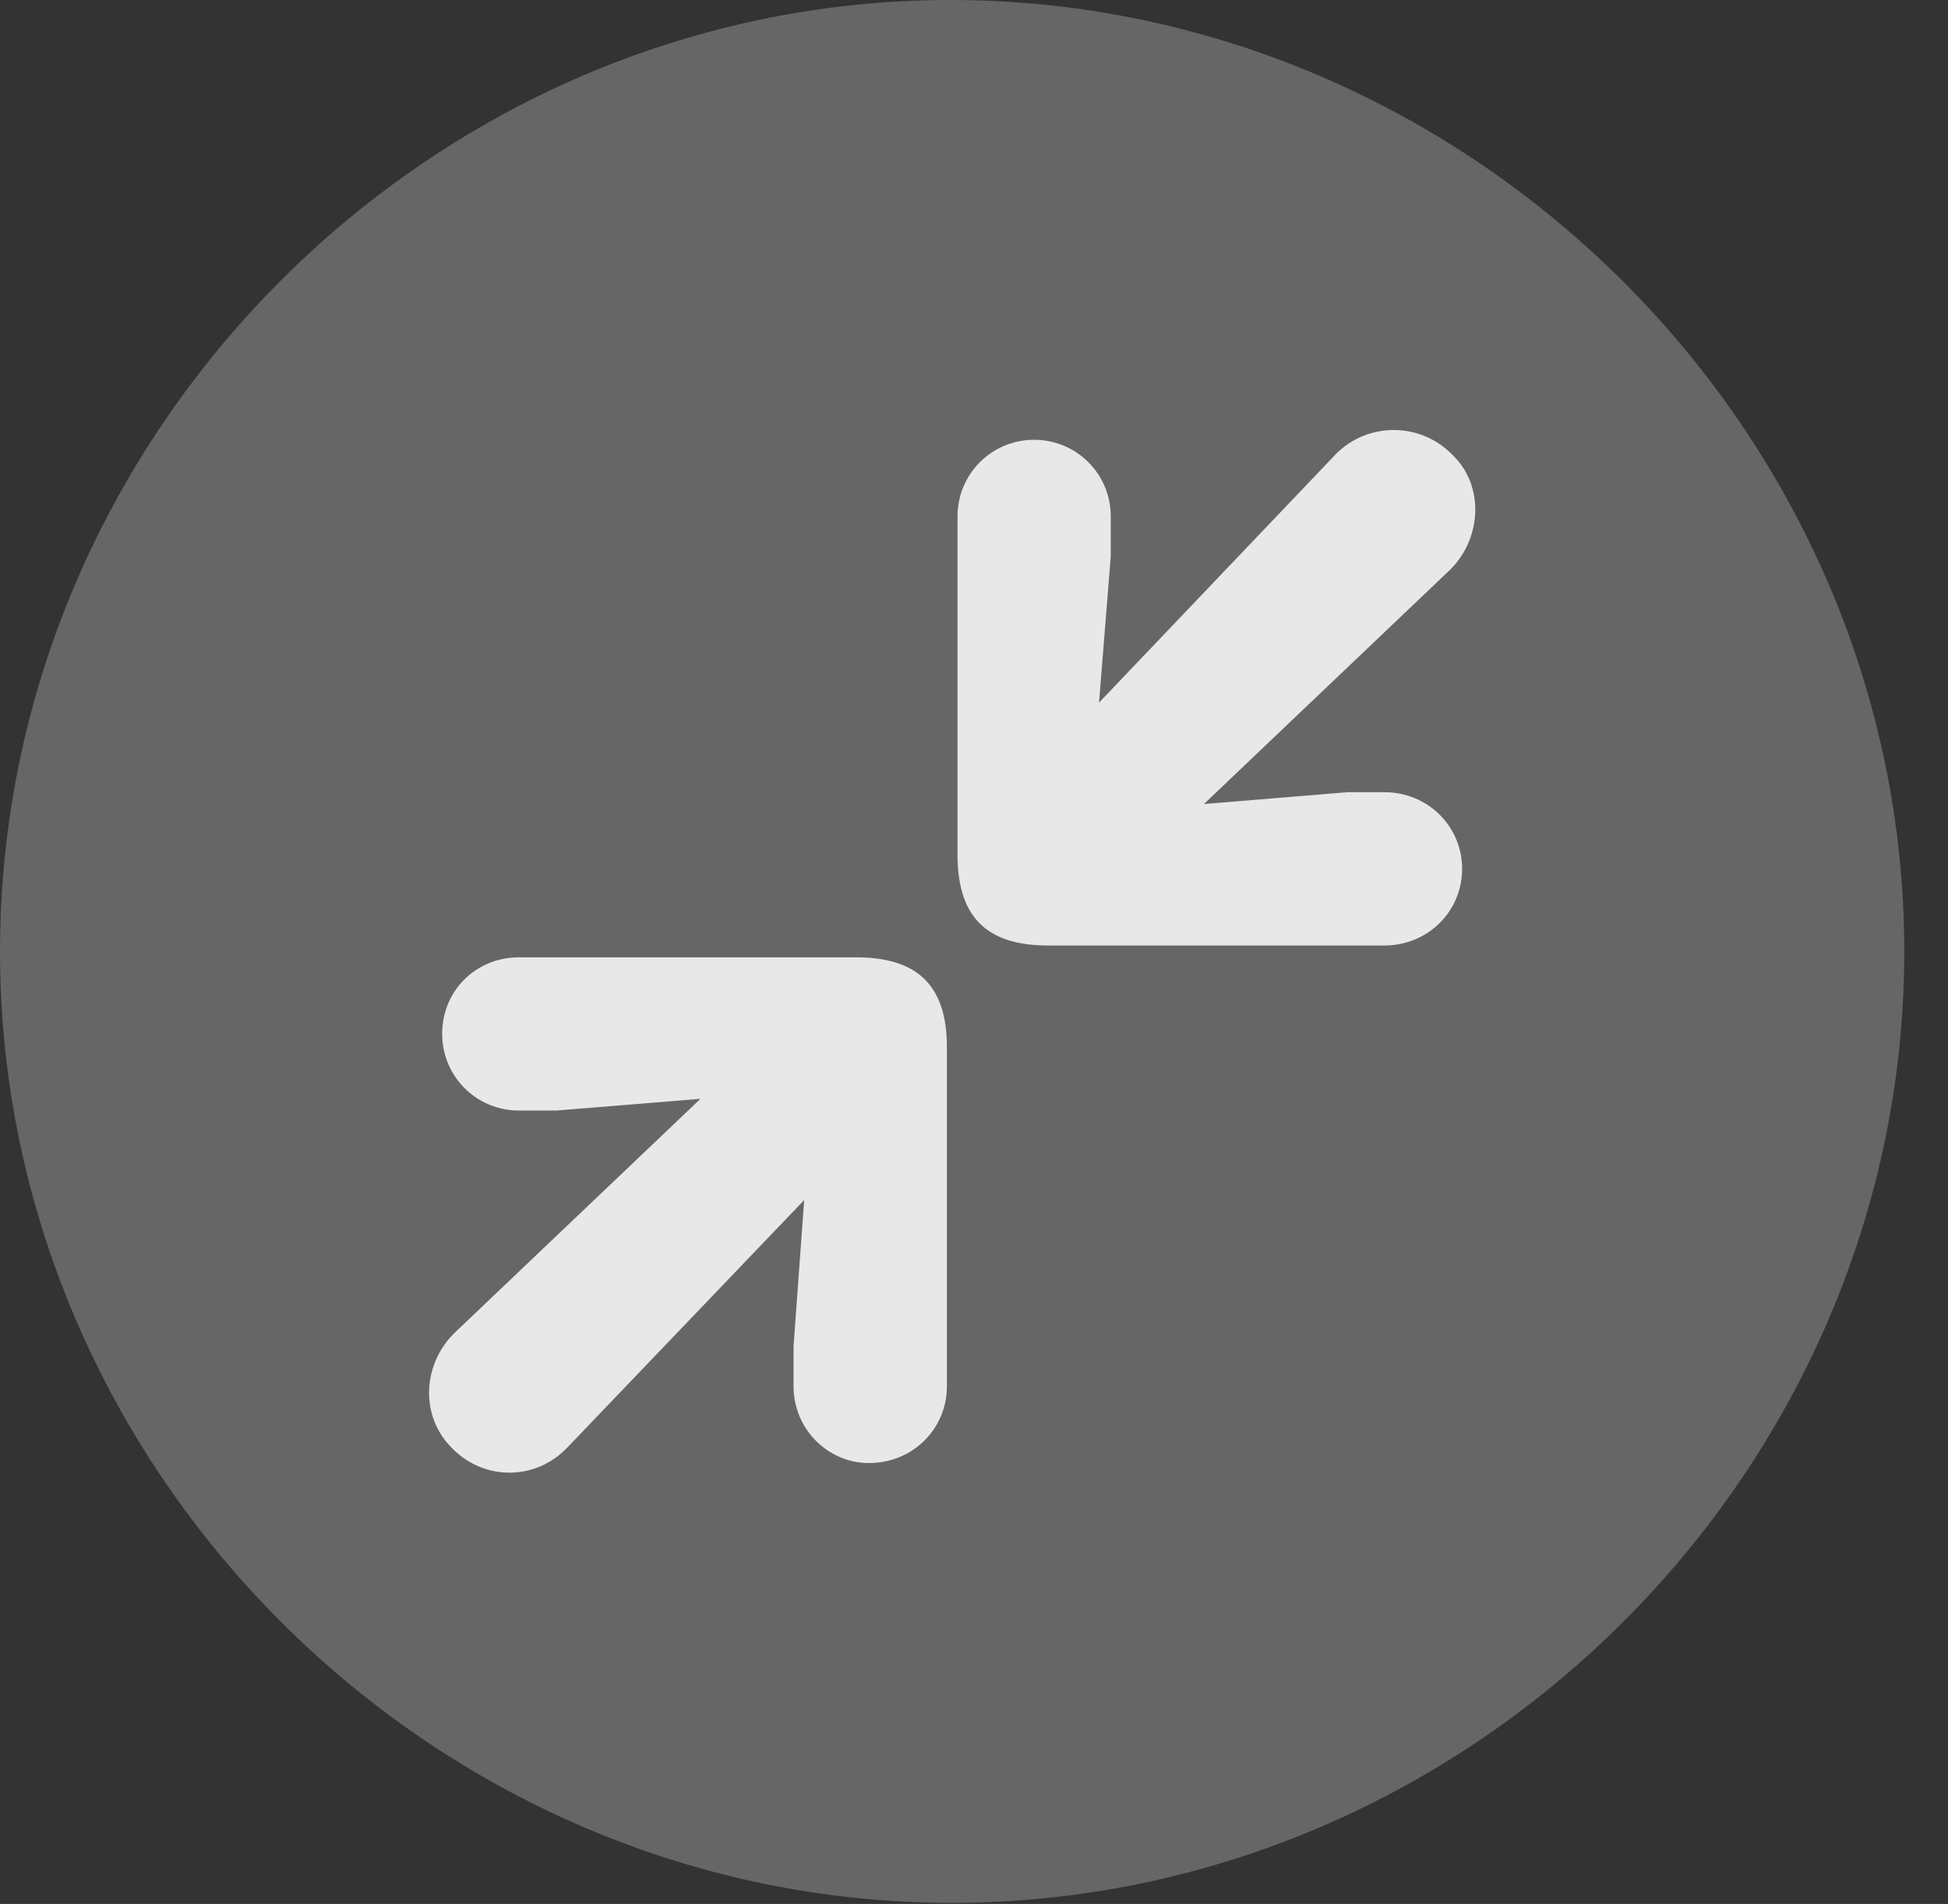 <?xml version="1.0" encoding="UTF-8"?>
<!--Generator: Apple Native CoreSVG 232.5-->
<!DOCTYPE svg
PUBLIC "-//W3C//DTD SVG 1.1//EN"
       "http://www.w3.org/Graphics/SVG/1.1/DTD/svg11.dtd">
<svg version="1.1" xmlns="http://www.w3.org/2000/svg" xmlns:xlink="http://www.w3.org/1999/xlink" width="16.133" height="15.771">
 <rect width="100%" height="100%" fill="#333333" stroke="none"/>
 <g>
  <rect height="15.771" opacity="0" width="16.133" x="0" y="0"/>
  <path d="M7.881 15.762C12.188 15.762 15.771 12.188 15.771 7.881C15.771 3.574 12.178 0 7.871 0C3.574 0 0 3.574 0 7.881C0 12.188 3.584 15.762 7.881 15.762Z" fill="#ffffff" fill-opacity="0.25"/>
  <path d="M11.465 7.832L8.682 7.832C8.203 7.832 7.93 7.627 7.93 7.08L7.93 4.277C7.93 3.926 8.213 3.643 8.564 3.643C8.916 3.643 9.199 3.926 9.199 4.277L9.199 4.609L9.102 5.82L11.065 3.76C11.328 3.496 11.758 3.496 12.021 3.76C12.295 4.014 12.275 4.453 12.012 4.717L9.971 6.66L11.162 6.562L11.465 6.562C11.826 6.562 12.109 6.846 12.109 7.197C12.109 7.549 11.826 7.832 11.465 7.832ZM7.197 12.119C6.855 12.119 6.572 11.836 6.572 11.484L6.572 11.152L6.66 9.941L4.697 11.992C4.434 12.266 4.014 12.266 3.75 12.002C3.477 11.738 3.496 11.309 3.76 11.045L5.801 9.102L4.609 9.199L4.297 9.199C3.945 9.199 3.662 8.916 3.662 8.564C3.662 8.203 3.945 7.93 4.297 7.93L7.09 7.93C7.568 7.93 7.842 8.135 7.842 8.672L7.842 11.484C7.842 11.836 7.559 12.119 7.197 12.119Z" fill="#ffffff" fill-opacity="0.85"/>
 </g>
</svg>
